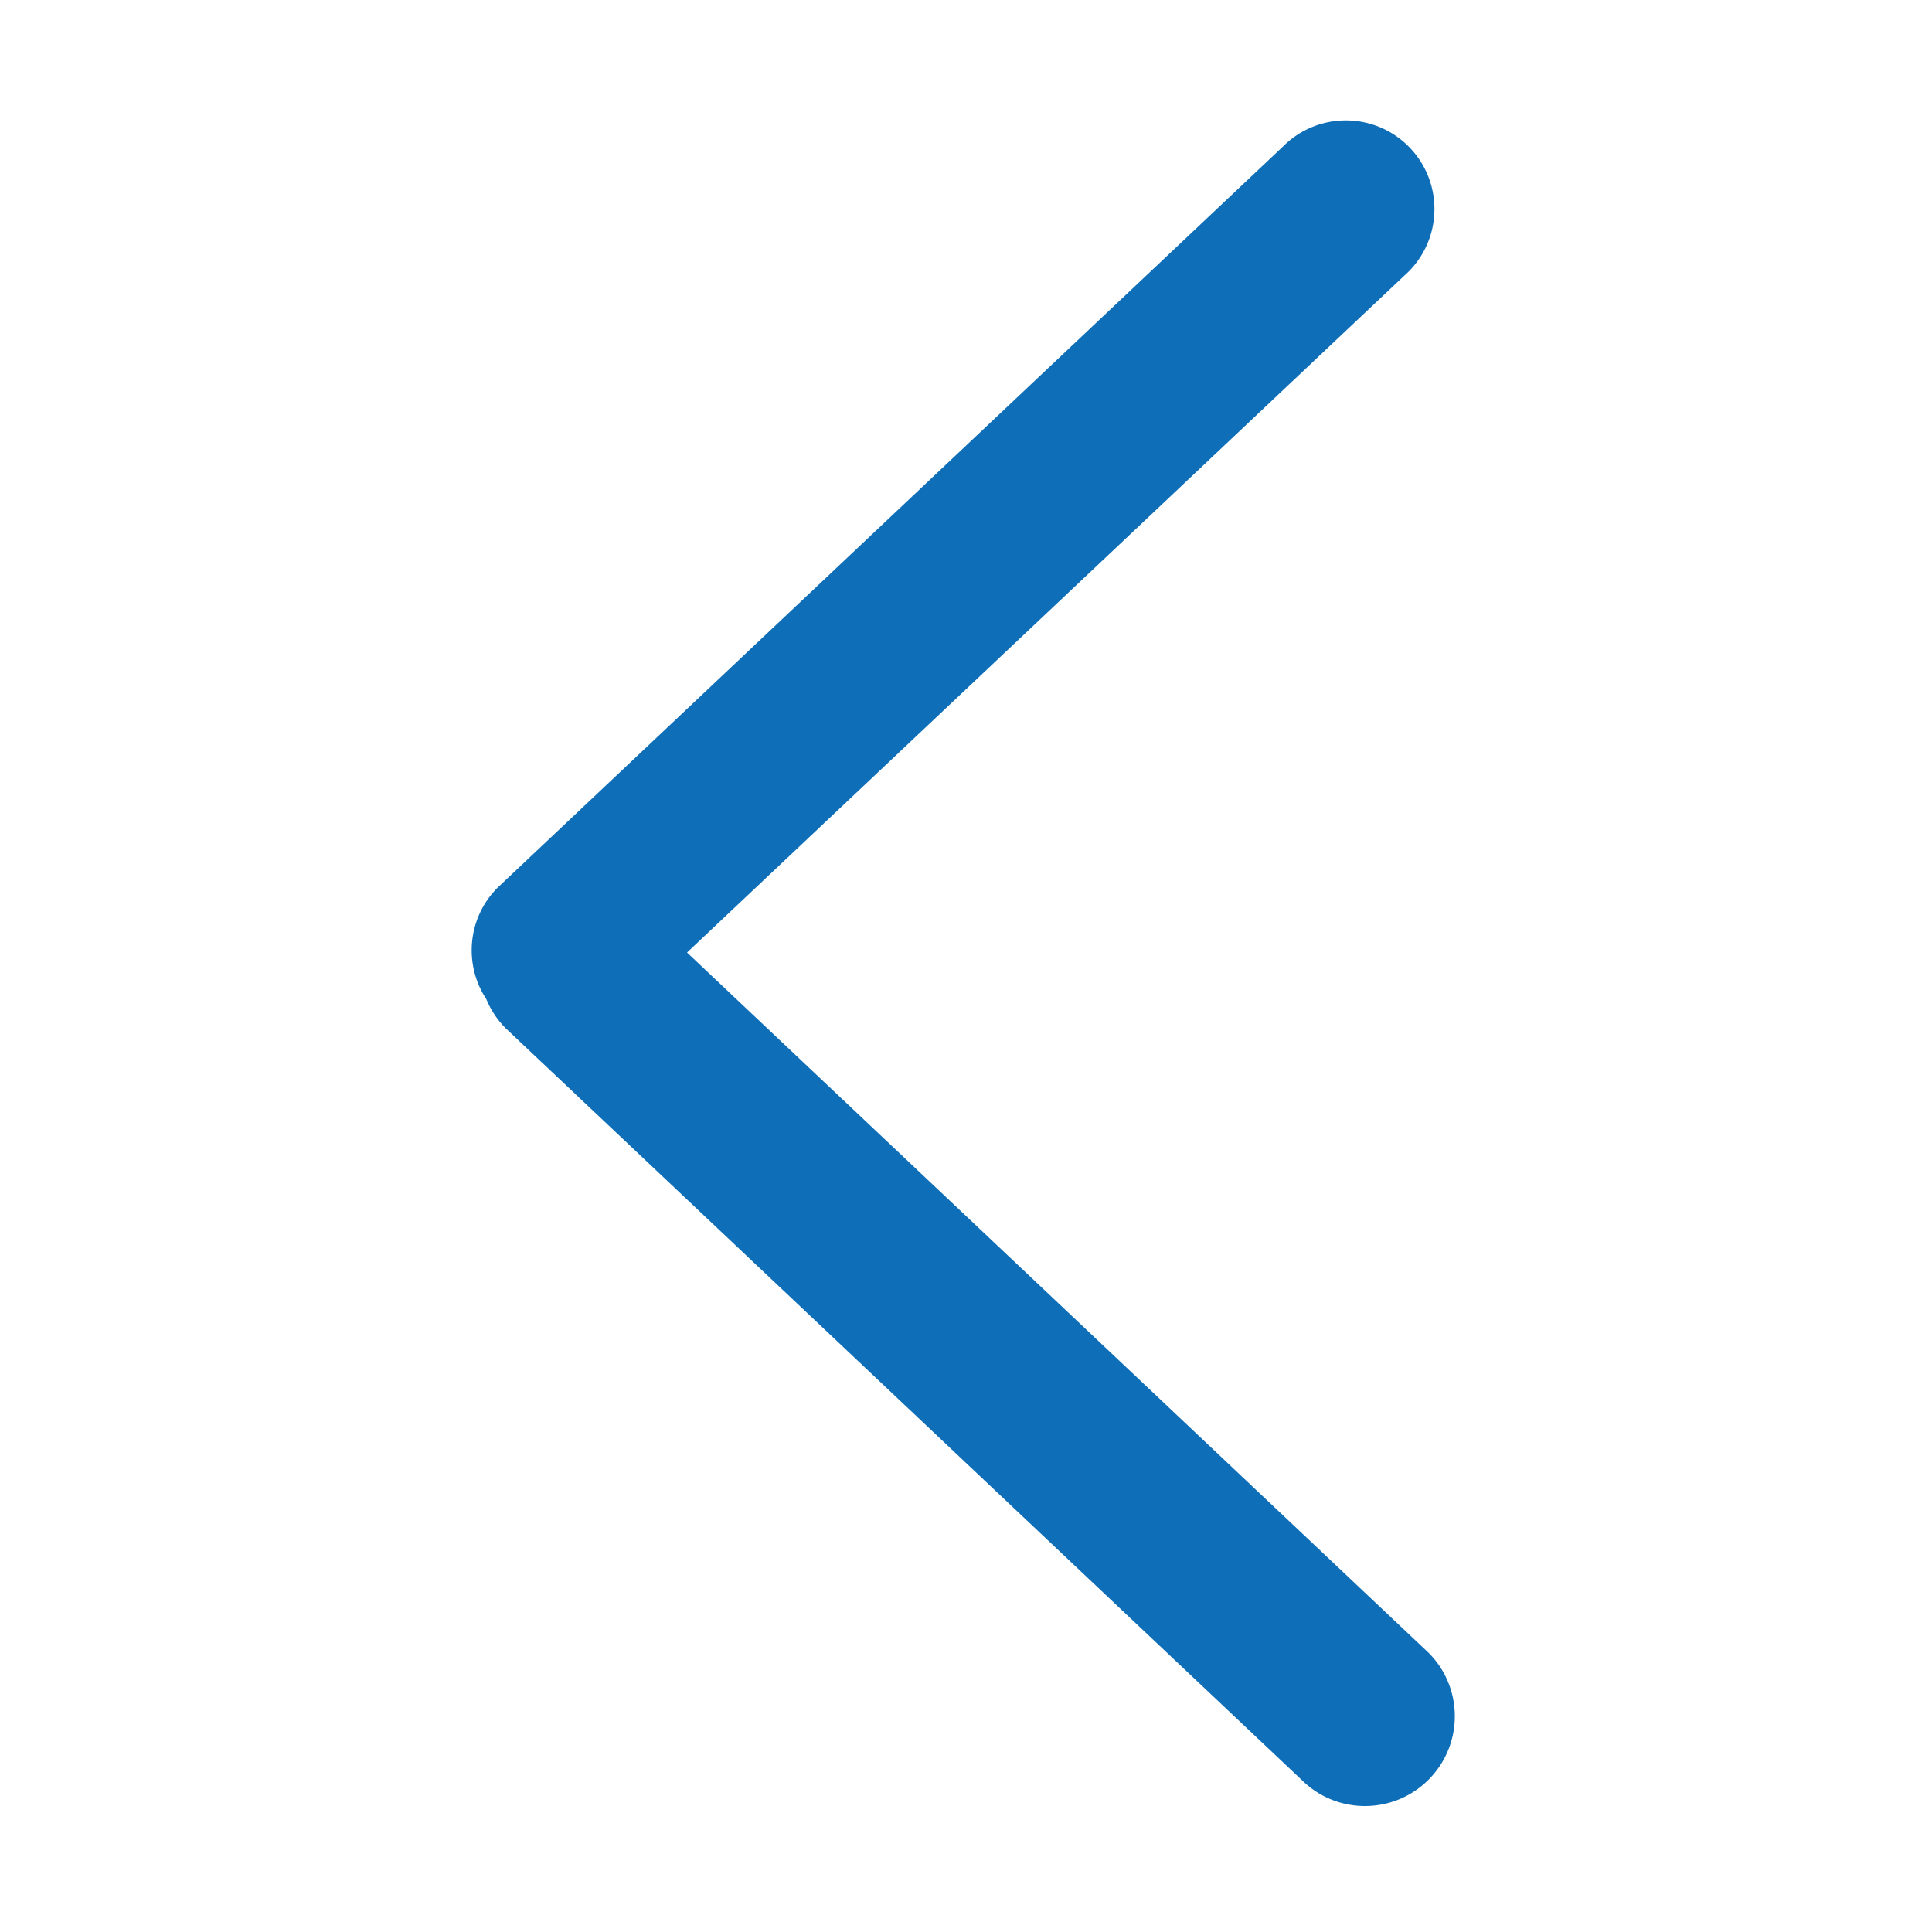<?xml version="1.0" standalone="no"?><!DOCTYPE svg PUBLIC "-//W3C//DTD SVG 1.1//EN" "http://www.w3.org/Graphics/SVG/1.1/DTD/svg11.dtd"><svg t="1515046336644" class="icon" style="" viewBox="0 0 1024 1024" version="1.1" xmlns="http://www.w3.org/2000/svg" p-id="2607" xmlns:xlink="http://www.w3.org/1999/xlink" width="48" height="48"><defs><style type="text/css"></style></defs><path d="M757.138 875.962L364.138 504.851l382.403-360.853c18.324-18.349 18.324-48.073 0-66.422-18.35-18.348-48.096-18.348-66.445 0L263.748 470.463c-16.032 16.053-18.038 40.811-6.018 59.043a47.543 47.543 0 0 0 10.399 15.589l421.693 398.206c18.577 18.578 48.713 18.578 67.315 0 18.6-18.624 18.6-48.762 0-67.339z" fill="#0e6eb8" p-id="2608"></path></svg>